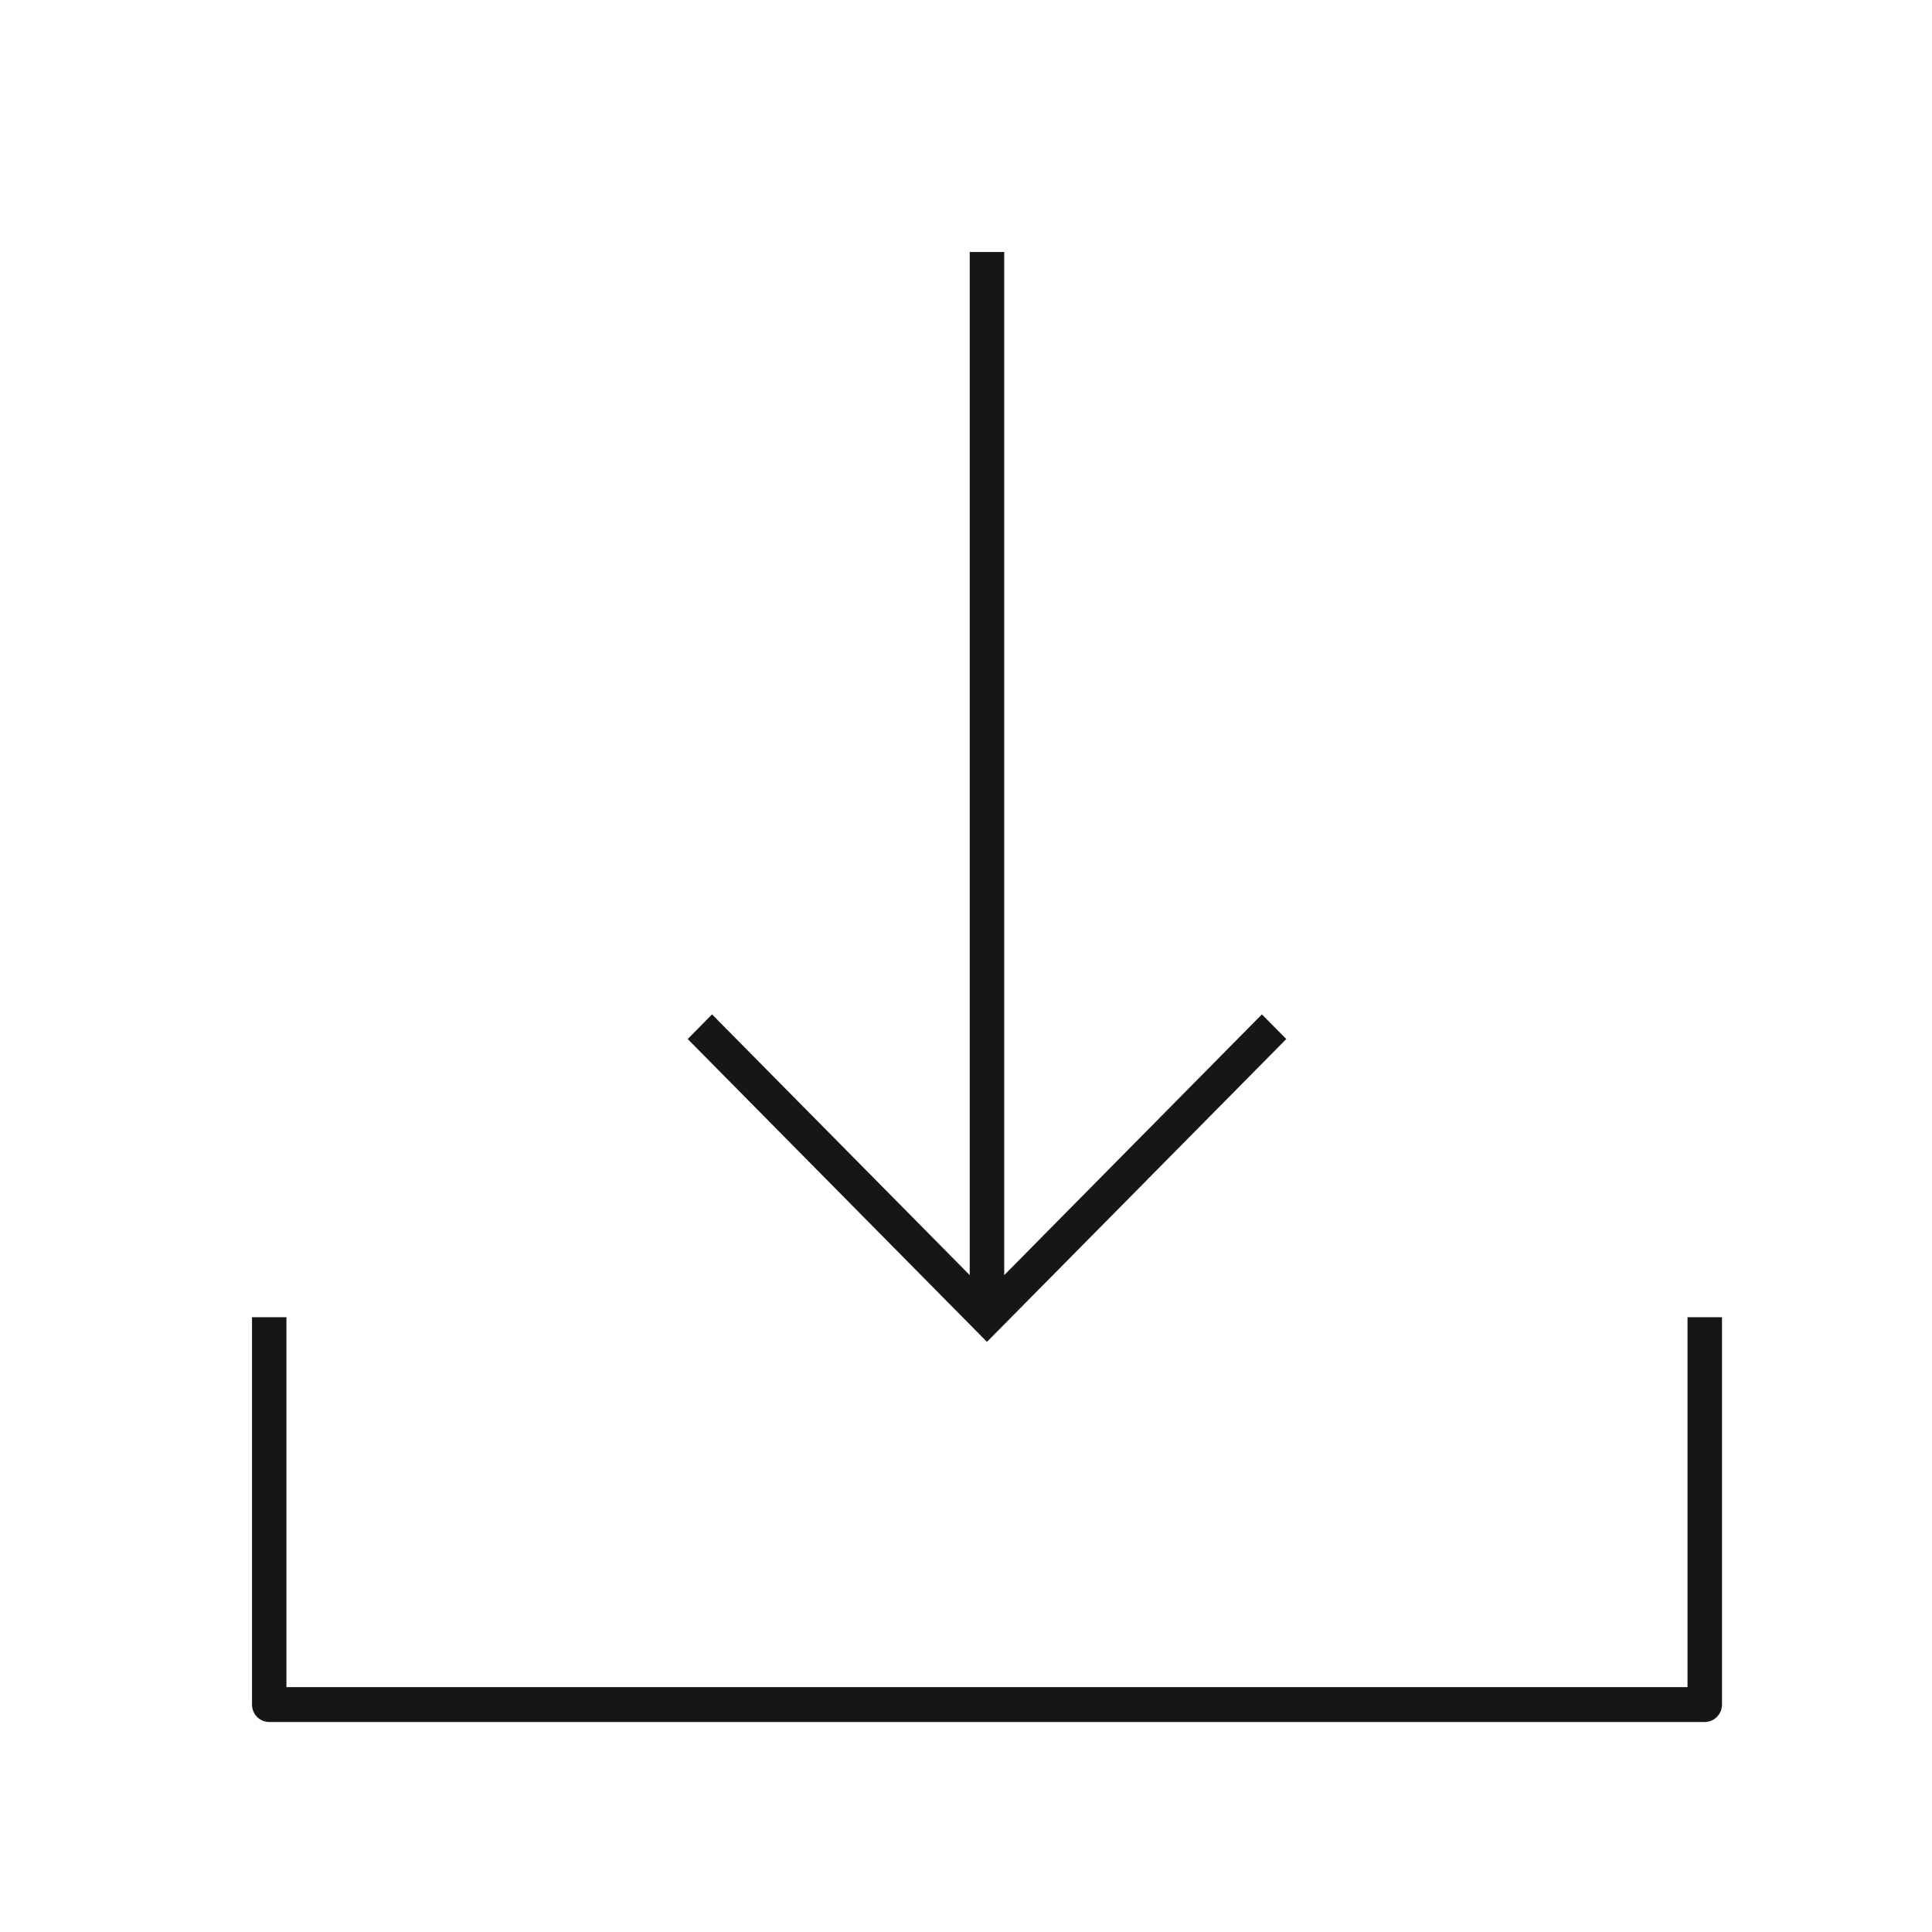 <svg width="46" height="46" viewBox="0 0 46 46" fill="none" xmlns="http://www.w3.org/2000/svg">
<rect width="46" height="46" fill="white" style="mix-blend-mode:multiply"/>
<path d="M40.589 41H6.41C6.183 41 6 40.814 6 40.585V31.362H6.82V40.17H40.179V31.362H41V40.585C40.999 40.814 40.815 41 40.589 41Z" fill="#161616"/>
<path d="M23.499 31.949L16.374 24.739L16.953 24.152L23.089 30.36V6H23.91V30.36L30.045 24.152L30.626 24.739L23.499 31.949Z" fill="#161616"/>
</svg>
